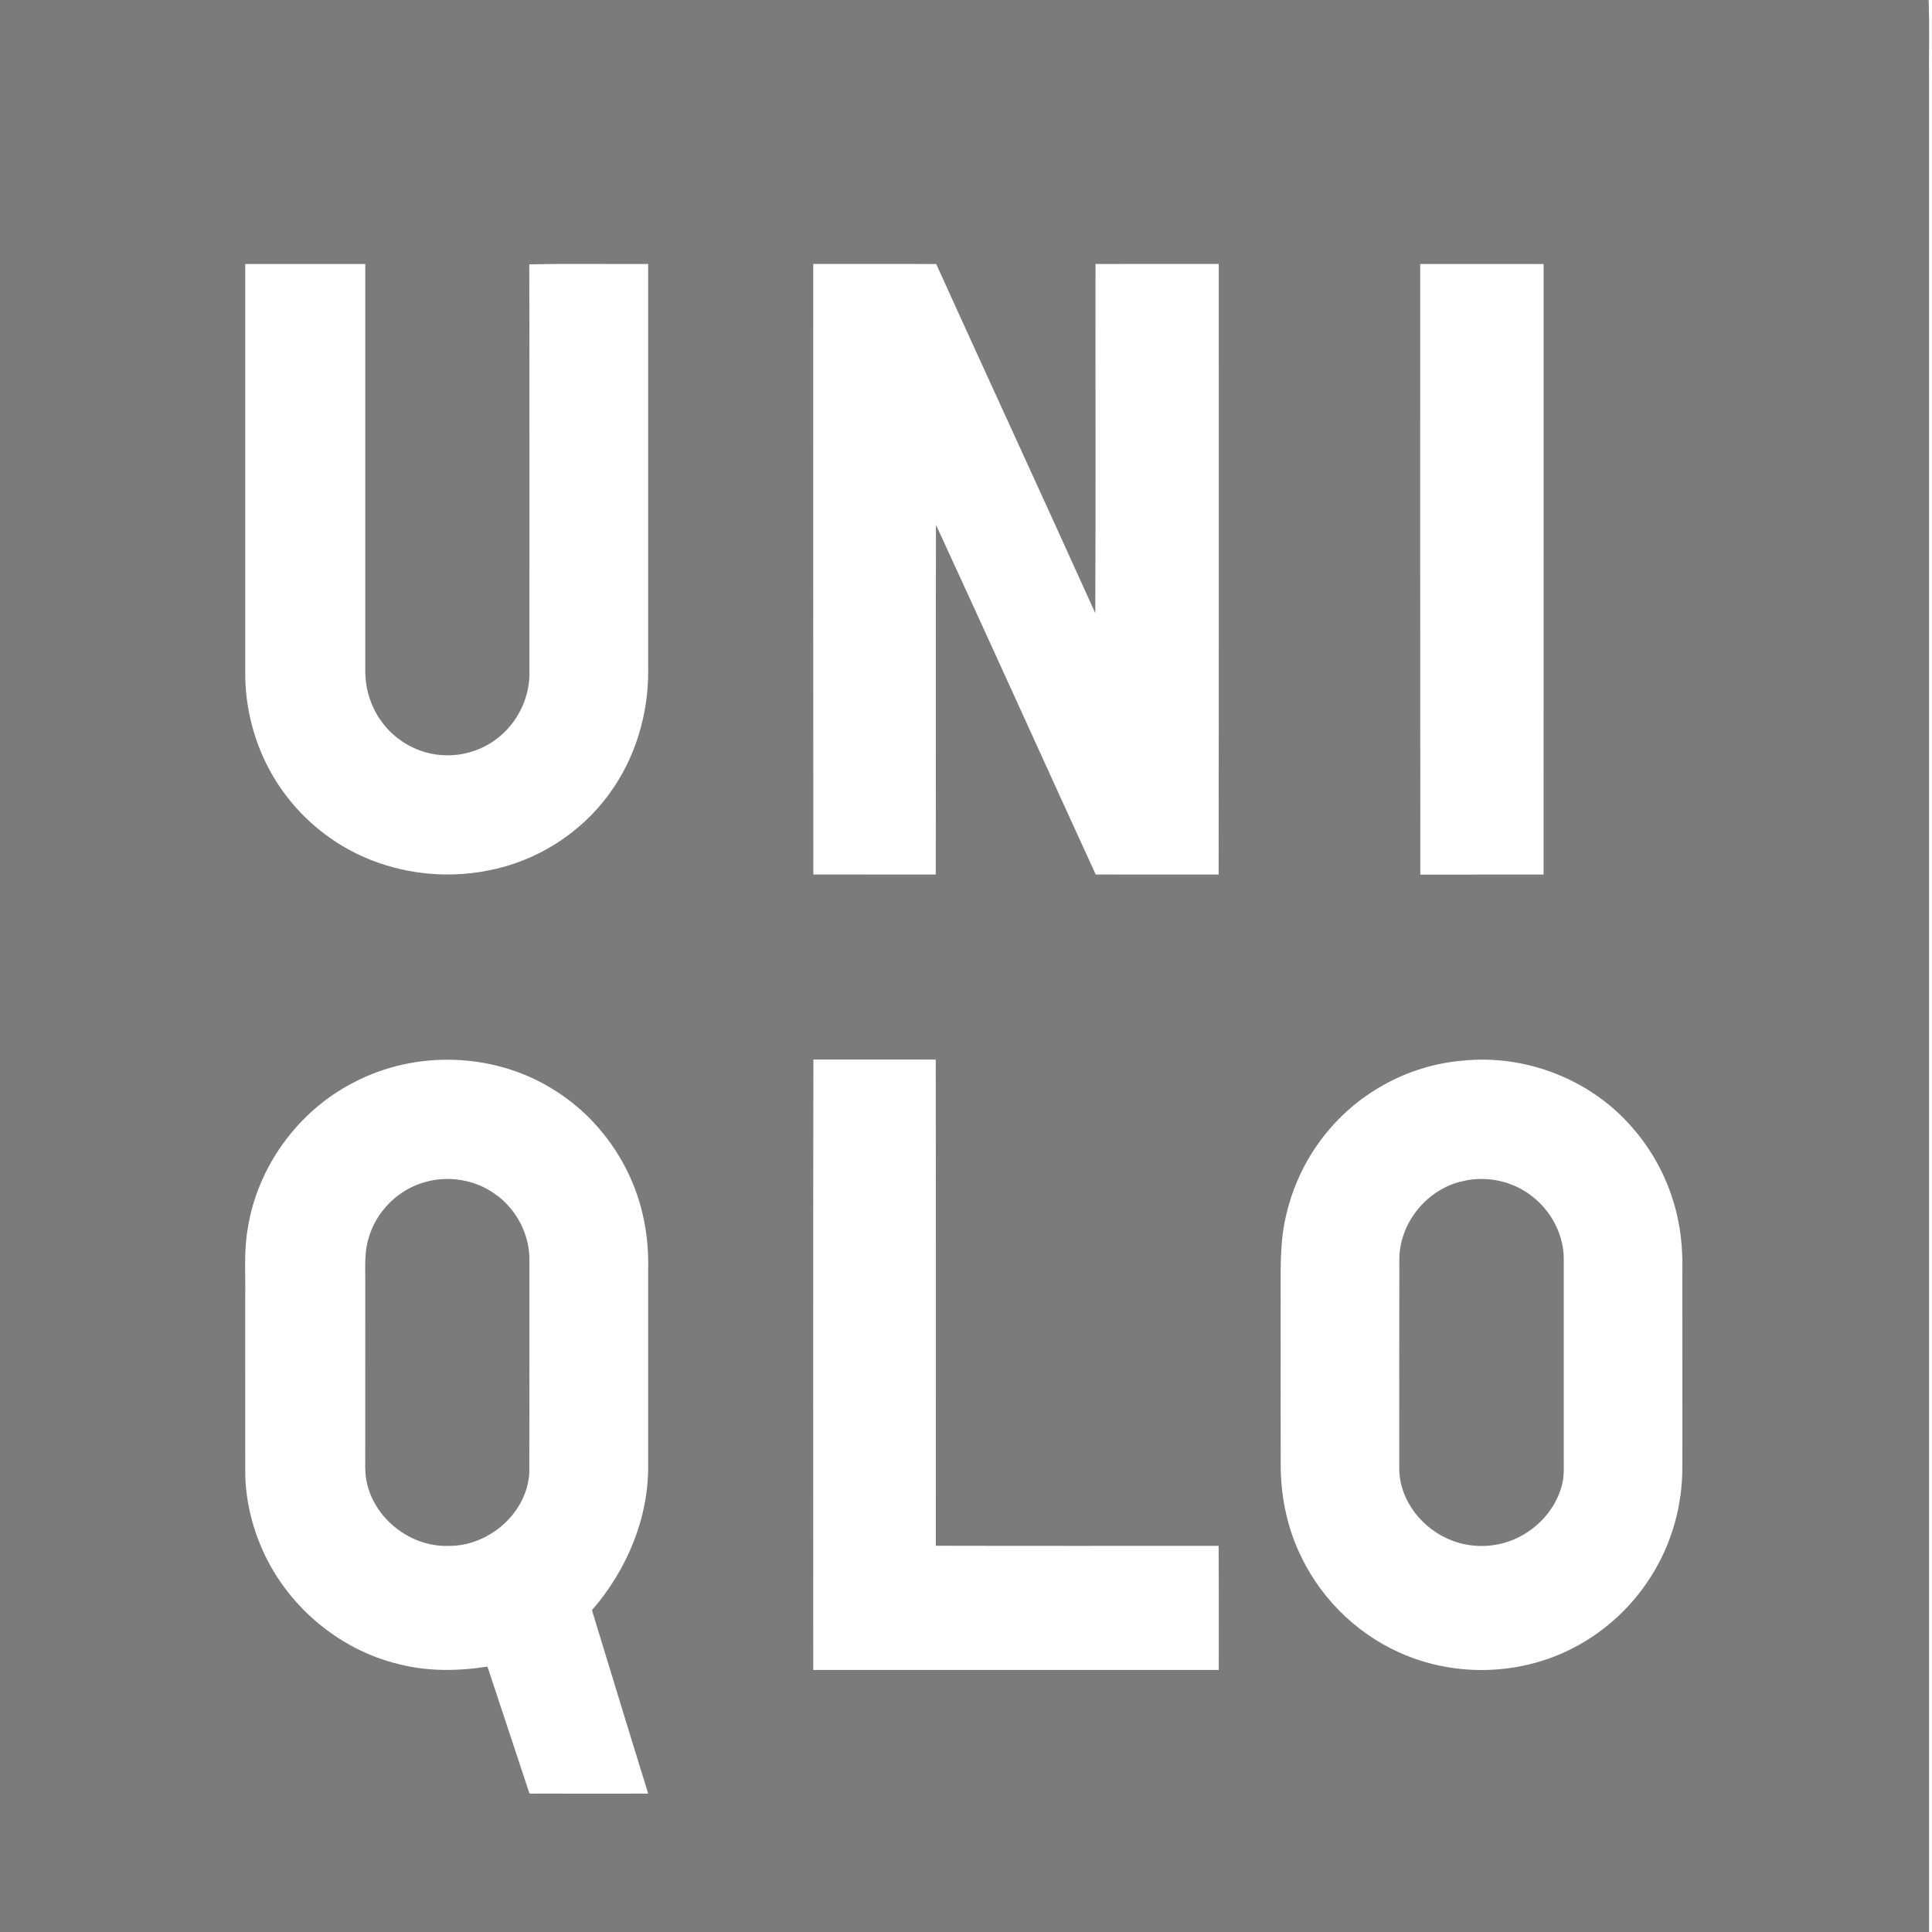 <?xml version="1.0" encoding="UTF-8" standalone="no"?>
<svg width="140px" height="140px" viewBox="0 0 140 140" version="1.1" xmlns="http://www.w3.org/2000/svg" xmlns:xlink="http://www.w3.org/1999/xlink" xmlns:sketch="http://www.bohemiancoding.com/sketch/ns">
    <rect x="0" y="0" width="140" height="140" fill="#333333" stroke="none"/>
    <!-- Generator: Sketch 3.4 (15588) - http://www.bohemiancoding.com/sketch -->
    <title>Slice 1</title>
    <desc>Created with Sketch.</desc>
    <defs></defs>
    <g id="Page-1" stroke="none" stroke-width="1" fill="none" fill-rule="evenodd" sketch:type="MSPage">
        <g id="uniqlo_default" sketch:type="MSLayerGroup">
            <path d="M0,0 L139.752,0 C139.827,1.917 139.761,3.839 139.784,5.759 C139.784,50.505 139.785,95.253 139.784,140 L0,140 L0,0 L0,0 Z" id="Shape" fill="#7B7B7B" sketch:type="MSShapeGroup"></path>
            <path id="Shape" fill="#FFFFFF" sketch:type="MSShapeGroup" d="M139.752,0 L140,0 L140,140 L139.784,140 C139.785,95.253 139.784,50.505 139.784,5.759 C139.761,3.839 139.827,1.917 139.752,0 L139.752,0 Z"></path>
            <path d="M17.769,19.128 C20.669,19.128 23.57,19.127 26.47,19.13 C26.47,28.997 26.472,38.864 26.47,48.732 C26.491,49.984 26.889,51.231 27.62,52.247 C28.667,53.734 30.429,54.688 32.242,54.728 C33.56,54.776 34.891,54.367 35.948,53.571 C37.494,52.438 38.434,50.514 38.364,48.589 C38.357,38.779 38.376,28.968 38.354,19.159 C41.224,19.089 44.099,19.146 46.97,19.13 C46.972,28.951 46.972,38.773 46.97,48.594 C46.986,51.756 46.037,54.941 44.168,57.498 C42.071,60.413 38.825,62.443 35.311,63.093 C32.314,63.678 29.143,63.329 26.346,62.096 C23.585,60.878 21.225,58.759 19.719,56.131 C18.407,53.857 17.735,51.217 17.769,48.59 C17.767,38.769 17.767,28.949 17.769,19.128 L17.769,19.128 Z" id="Shape" fill="#FFFFFF" sketch:type="MSShapeGroup"></path>
            <path d="M58.93,19.127 C61.901,19.131 64.872,19.114 67.842,19.135 C71.668,27.573 75.553,35.984 79.367,44.428 C79.409,35.996 79.373,27.562 79.385,19.13 C82.363,19.121 85.339,19.127 88.316,19.127 C88.31,33.875 88.327,48.625 88.307,63.374 C85.337,63.368 82.368,63.374 79.399,63.371 C75.53,54.929 71.715,46.46 67.823,38.029 C67.803,46.477 67.828,54.924 67.809,63.372 C64.851,63.371 61.895,63.372 58.937,63.371 C58.921,48.622 58.934,33.875 58.93,19.127 L58.93,19.127 Z" id="Shape" fill="#FFFFFF" sketch:type="MSShapeGroup"></path>
            <path d="M102.913,19.13 C105.895,19.13 108.876,19.124 111.858,19.132 C111.853,33.879 111.86,48.626 111.853,63.374 C108.876,63.376 105.898,63.374 102.92,63.376 C102.906,48.628 102.917,33.878 102.913,19.13 L102.913,19.13 Z" id="Shape" fill="#FFFFFF" sketch:type="MSShapeGroup"></path>
            <path d="M25.626,78.442 C30.087,76.09 35.758,76.253 40.051,78.92 C43.341,80.918 45.748,84.305 46.589,88.075 C46.871,89.307 46.993,90.575 46.97,91.838 C46.969,96.611 46.97,101.386 46.97,106.158 C47.008,110.023 45.406,113.796 42.895,116.68 C44.25,121.113 45.596,125.548 46.972,129.973 C44.105,129.977 41.238,129.981 38.369,129.97 C37.36,126.902 36.332,123.839 35.322,120.769 C33.187,121.102 30.981,121.132 28.875,120.585 C24.462,119.514 20.657,116.242 18.901,112.032 C18.16,110.27 17.749,108.357 17.769,106.442 C17.767,102.322 17.767,98.204 17.767,94.084 C17.804,92.404 17.656,90.709 17.949,89.045 C18.647,84.55 21.599,80.501 25.626,78.442 L25.626,78.442 Z" id="Shape" fill="#FFFFFF" sketch:type="MSShapeGroup"></path>
            <path d="M58.94,76.777 C61.895,76.78 64.851,76.775 67.807,76.778 C67.828,88.522 67.81,100.266 67.816,112.011 C74.647,112.029 81.476,112.017 88.306,112.018 C88.328,115.015 88.31,118.013 88.316,121.011 C78.52,121.011 68.726,121.012 58.931,121.011 C58.934,106.265 58.917,91.521 58.94,76.777 L58.94,76.777 Z" id="Shape" fill="#FFFFFF" sketch:type="MSShapeGroup"></path>
            <path d="M105.987,76.86 C110.564,76.377 115.33,78.241 118.331,81.764 C119.967,83.642 121.102,85.953 121.6,88.398 C121.878,89.711 121.934,91.056 121.909,92.396 C121.907,97.072 121.91,101.749 121.907,106.427 C121.899,108.994 121.215,111.556 119.921,113.771 C118.439,116.331 116.171,118.424 113.496,119.667 C109.948,121.334 105.726,121.457 102.079,120.031 C98.703,118.728 95.869,116.092 94.298,112.819 C93.32,110.846 92.849,108.648 92.806,106.452 C92.792,102.516 92.805,98.579 92.801,94.643 C92.81,92.907 92.743,91.166 92.946,89.439 C93.282,86.924 94.266,84.496 95.806,82.483 C98.219,79.285 102.006,77.18 105.987,76.86 L105.987,76.86 Z" id="Shape" fill="#FFFFFF" sketch:type="MSShapeGroup"></path>
            <path d="M30.916,85.626 C32.587,85.184 34.446,85.505 35.858,86.514 C37.427,87.598 38.417,89.499 38.363,91.418 C38.357,96.521 38.371,101.626 38.356,106.729 C38.187,109.666 35.396,112.051 32.52,112.02 C29.879,112.119 27.297,110.217 26.633,107.637 C26.476,107.066 26.451,106.472 26.467,105.883 C26.47,101.575 26.467,97.267 26.469,92.959 C26.481,91.896 26.385,90.81 26.695,89.777 C27.238,87.769 28.909,86.129 30.916,85.626 L30.916,85.626 Z" id="Shape" fill="#7B7B7B" sketch:type="MSShapeGroup"></path>
            <path d="M105.99,85.592 C107.465,85.239 109.07,85.477 110.379,86.251 C112.124,87.265 113.334,89.222 113.316,91.268 C113.318,95.999 113.316,100.731 113.316,105.463 C113.305,106.119 113.364,106.786 113.227,107.434 C112.86,109.096 111.69,110.523 110.204,111.313 C108.696,112.136 106.833,112.253 105.232,111.638 C103.113,110.846 101.416,108.766 101.397,106.442 C101.399,101.346 101.389,96.25 101.403,91.154 C101.457,88.538 103.456,86.148 105.99,85.592 L105.99,85.592 Z" id="Shape" fill="#7B7B7B" sketch:type="MSShapeGroup"></path>
        </g>
    </g>
</svg>